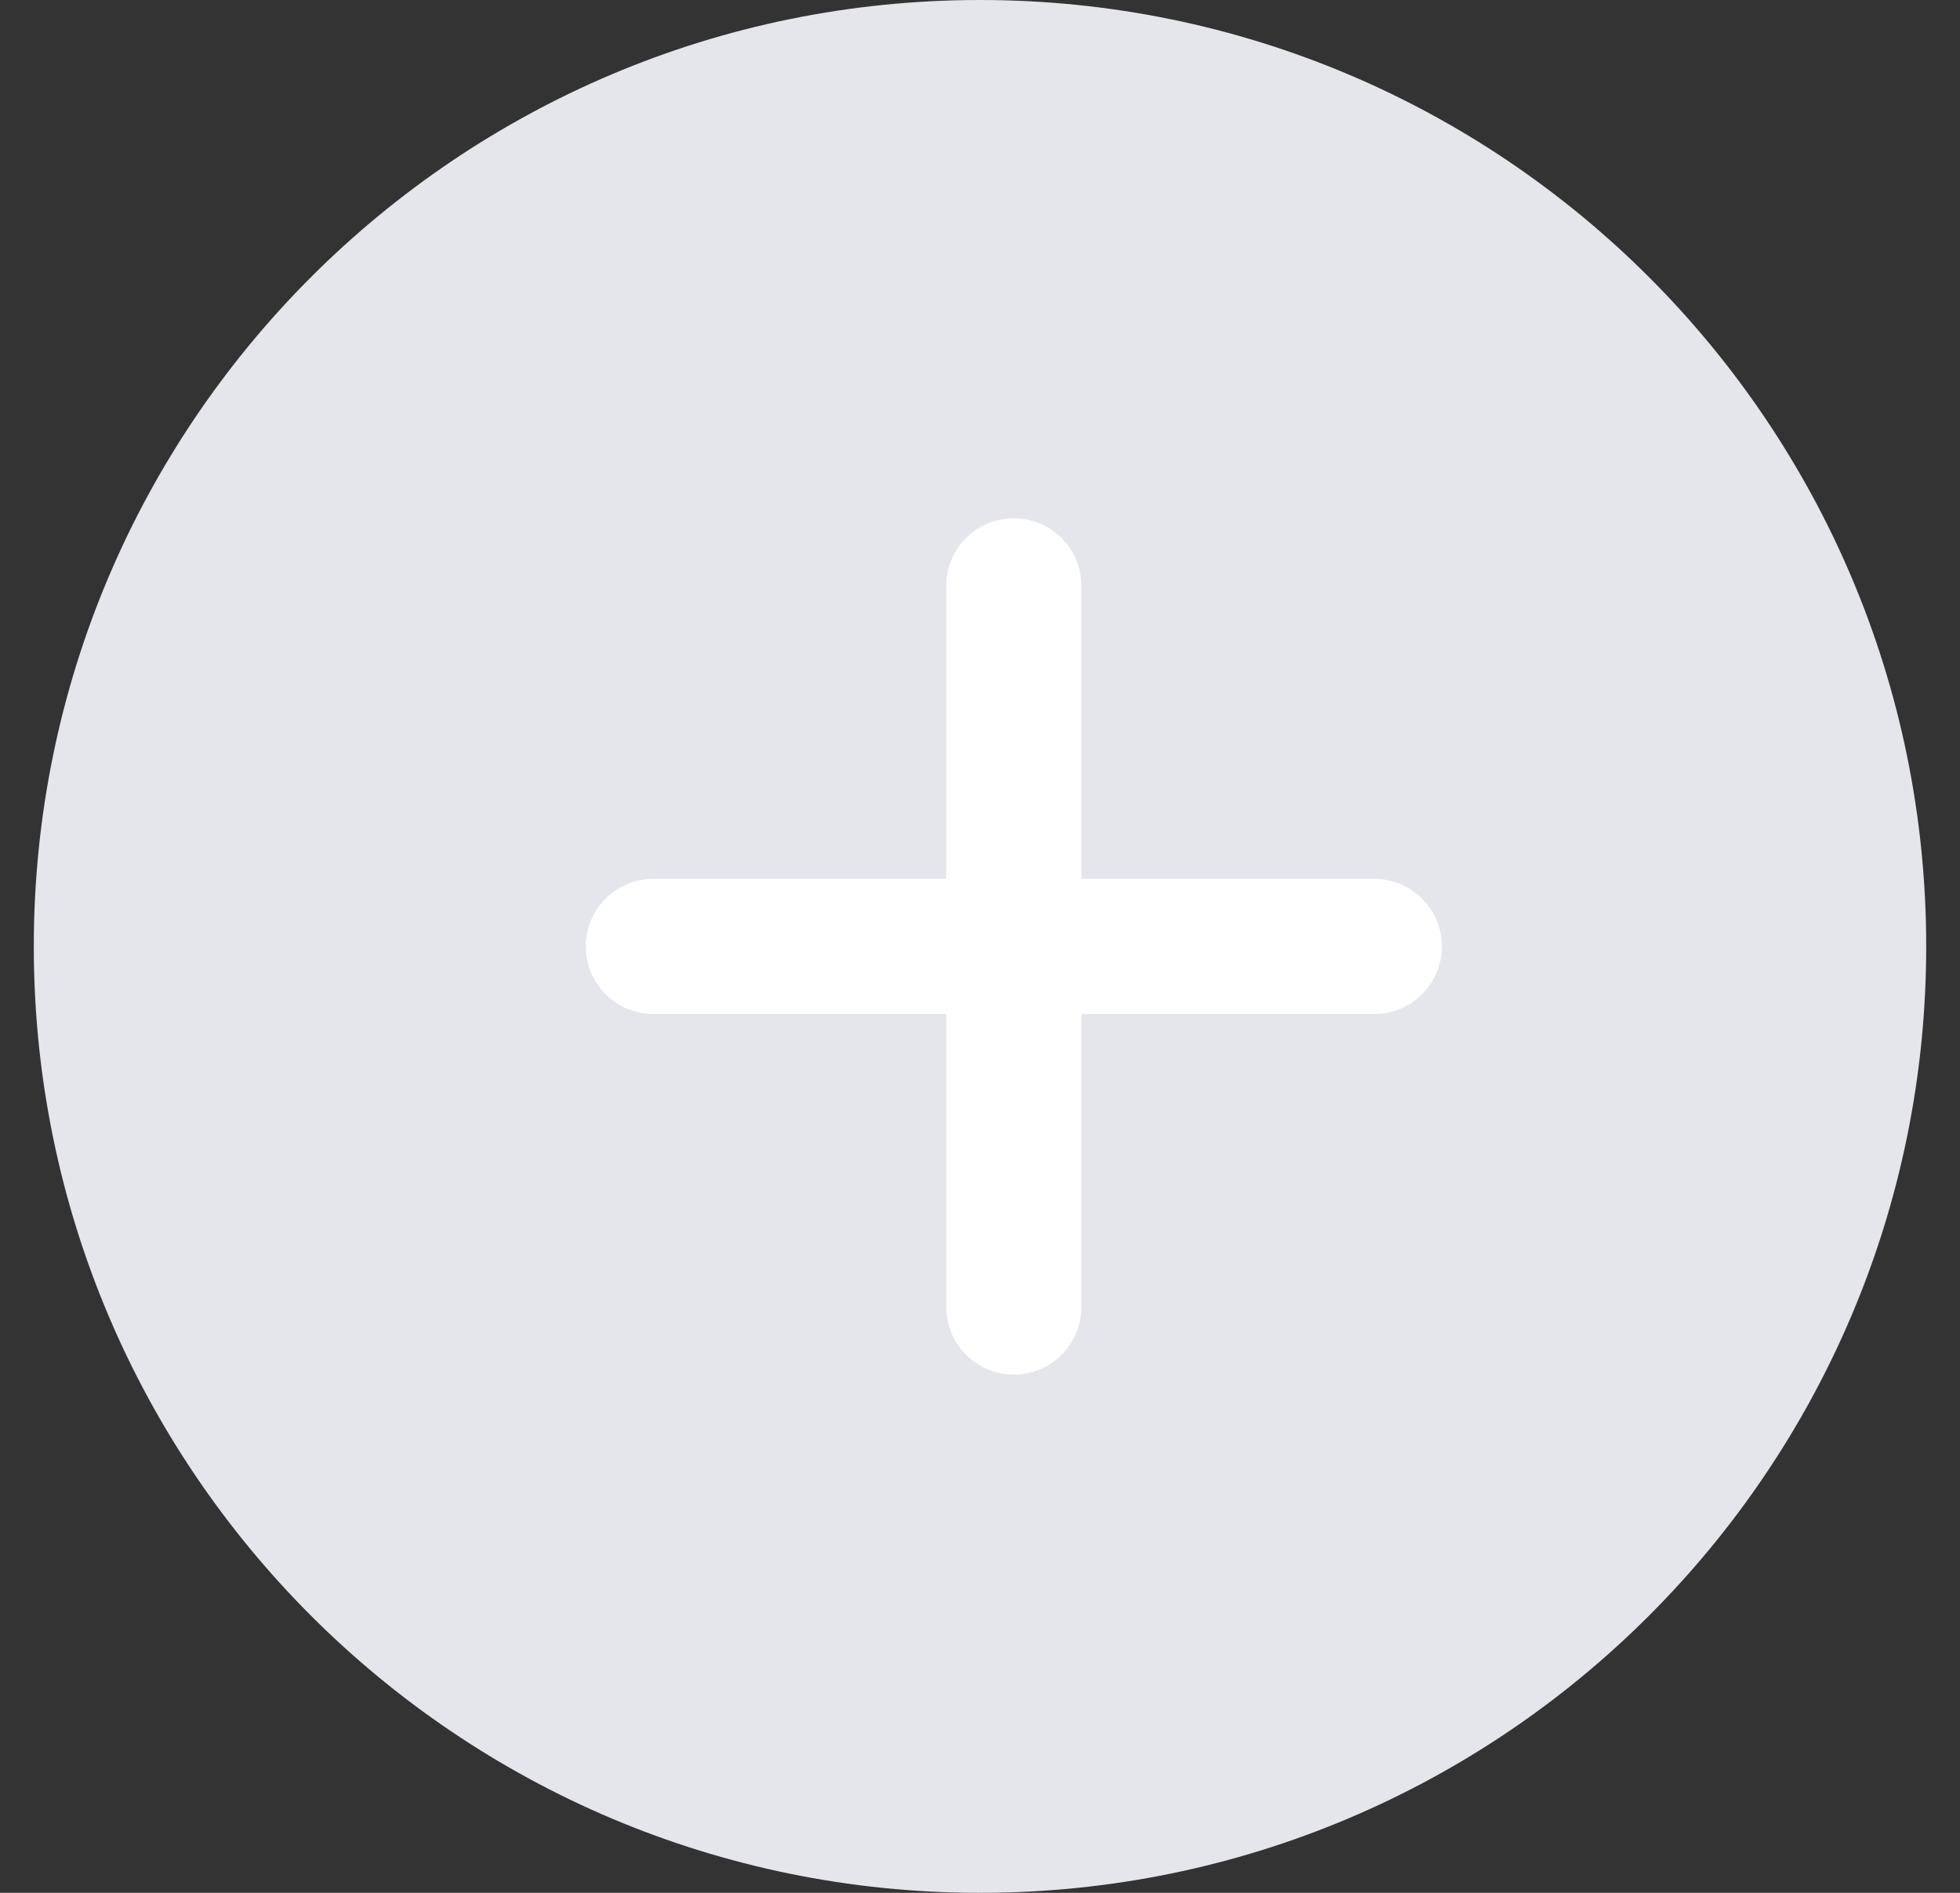 <svg width="29" height="28" viewBox="0 0 29 28" fill="none" xmlns="http://www.w3.org/2000/svg">
<rect x="0" y="0" width="29" height="28" fill="#333333" stroke="none"/>
<path d="M0.5 14C0.5 6.268 6.768 0 14.5 0C22.232 0 28.5 6.268 28.5 14C28.5 21.732 22.232 28 14.5 28C6.768 28 0.5 21.732 0.5 14Z" fill="#E5E5EC"/>
<path d="M15 8.667V19.334" stroke="white" stroke-width="2" stroke-linecap="round"/>
<path d="M20.334 14H9.667" stroke="white" stroke-width="2" stroke-linecap="round"/>
</svg>
